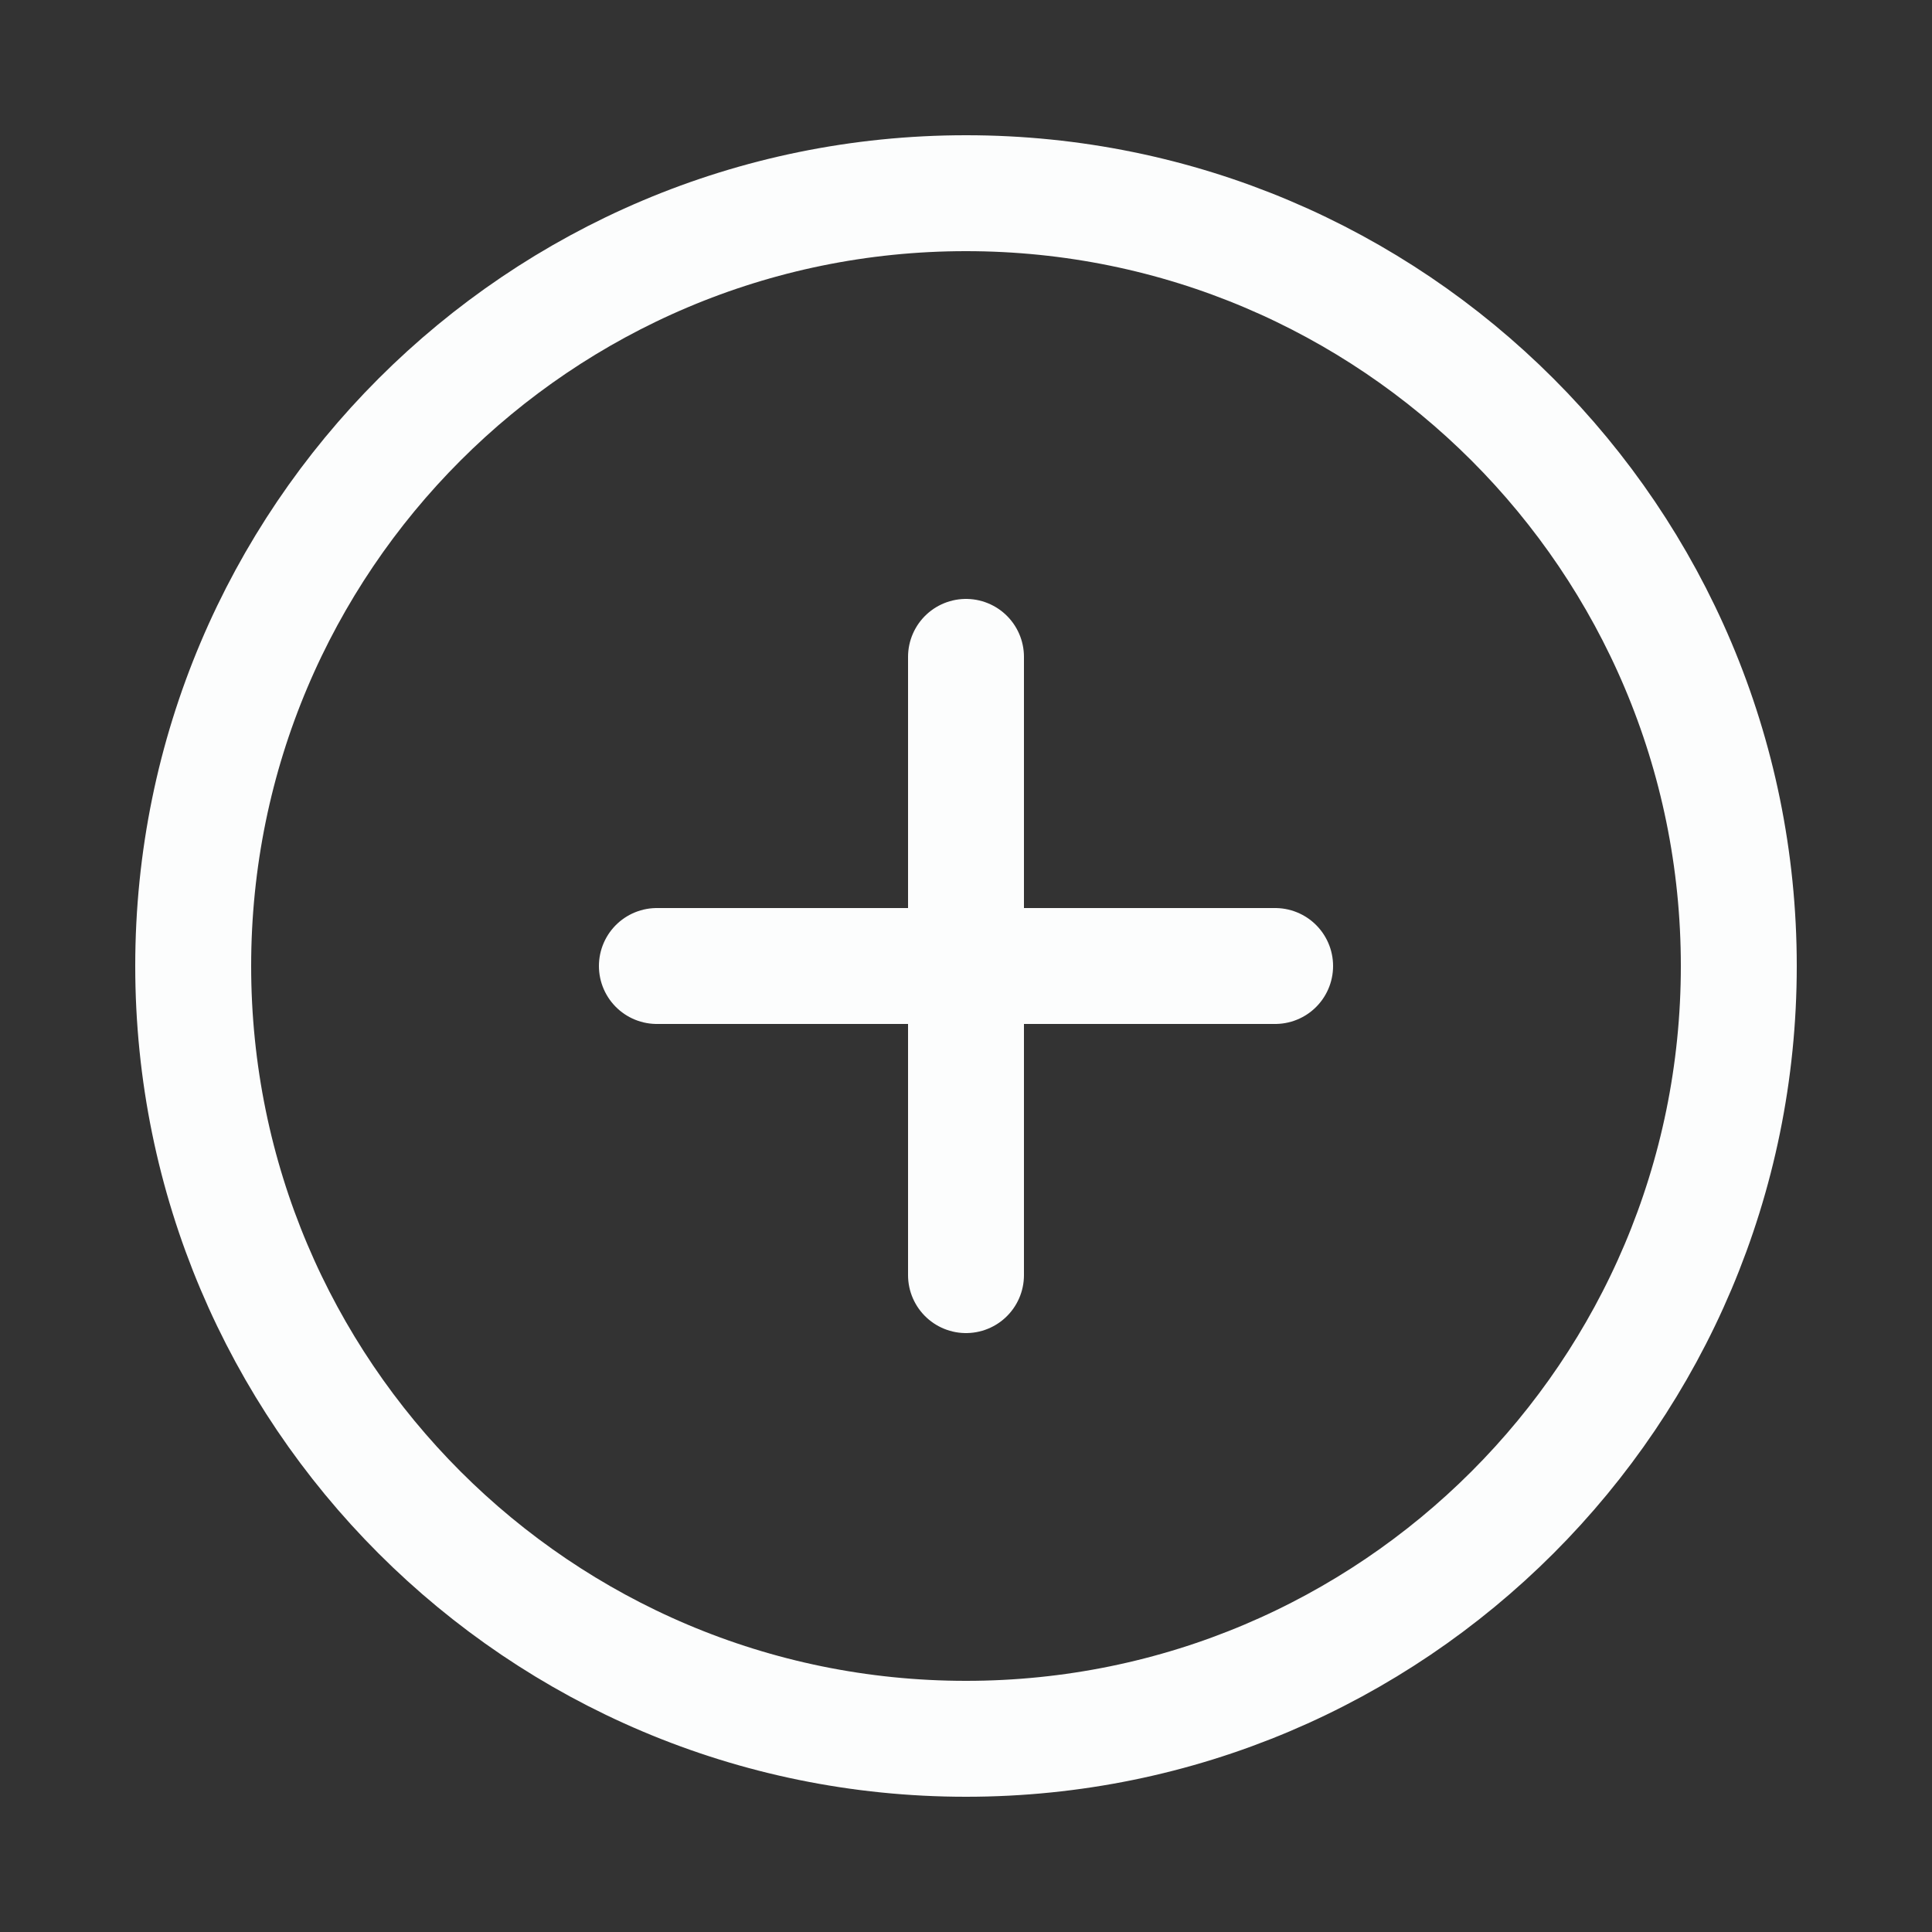 <svg width="25" height="25" viewBox="0 0 25 25" fill="none" xmlns="http://www.w3.org/2000/svg">
<rect x="0" y="0" width="25" height="25" fill="#333333" stroke="none"/>
<path d="M22.5 12.5C22.5 6.977 18.023 2.5 12.5 2.5C6.977 2.5 2.5 6.977 2.5 12.5C2.5 18.023 6.977 22.5 12.5 22.5C18.023 22.5 22.5 18.023 22.5 12.5Z" stroke="#FCFDFD" stroke-width="1.5" stroke-linecap="round" stroke-linejoin="round"/>
<path d="M12.5 8.5V16.5M16.5 12.5H8.5" stroke="#FCFDFD" stroke-width="1.5" stroke-linecap="round" stroke-linejoin="round"/>
</svg>
